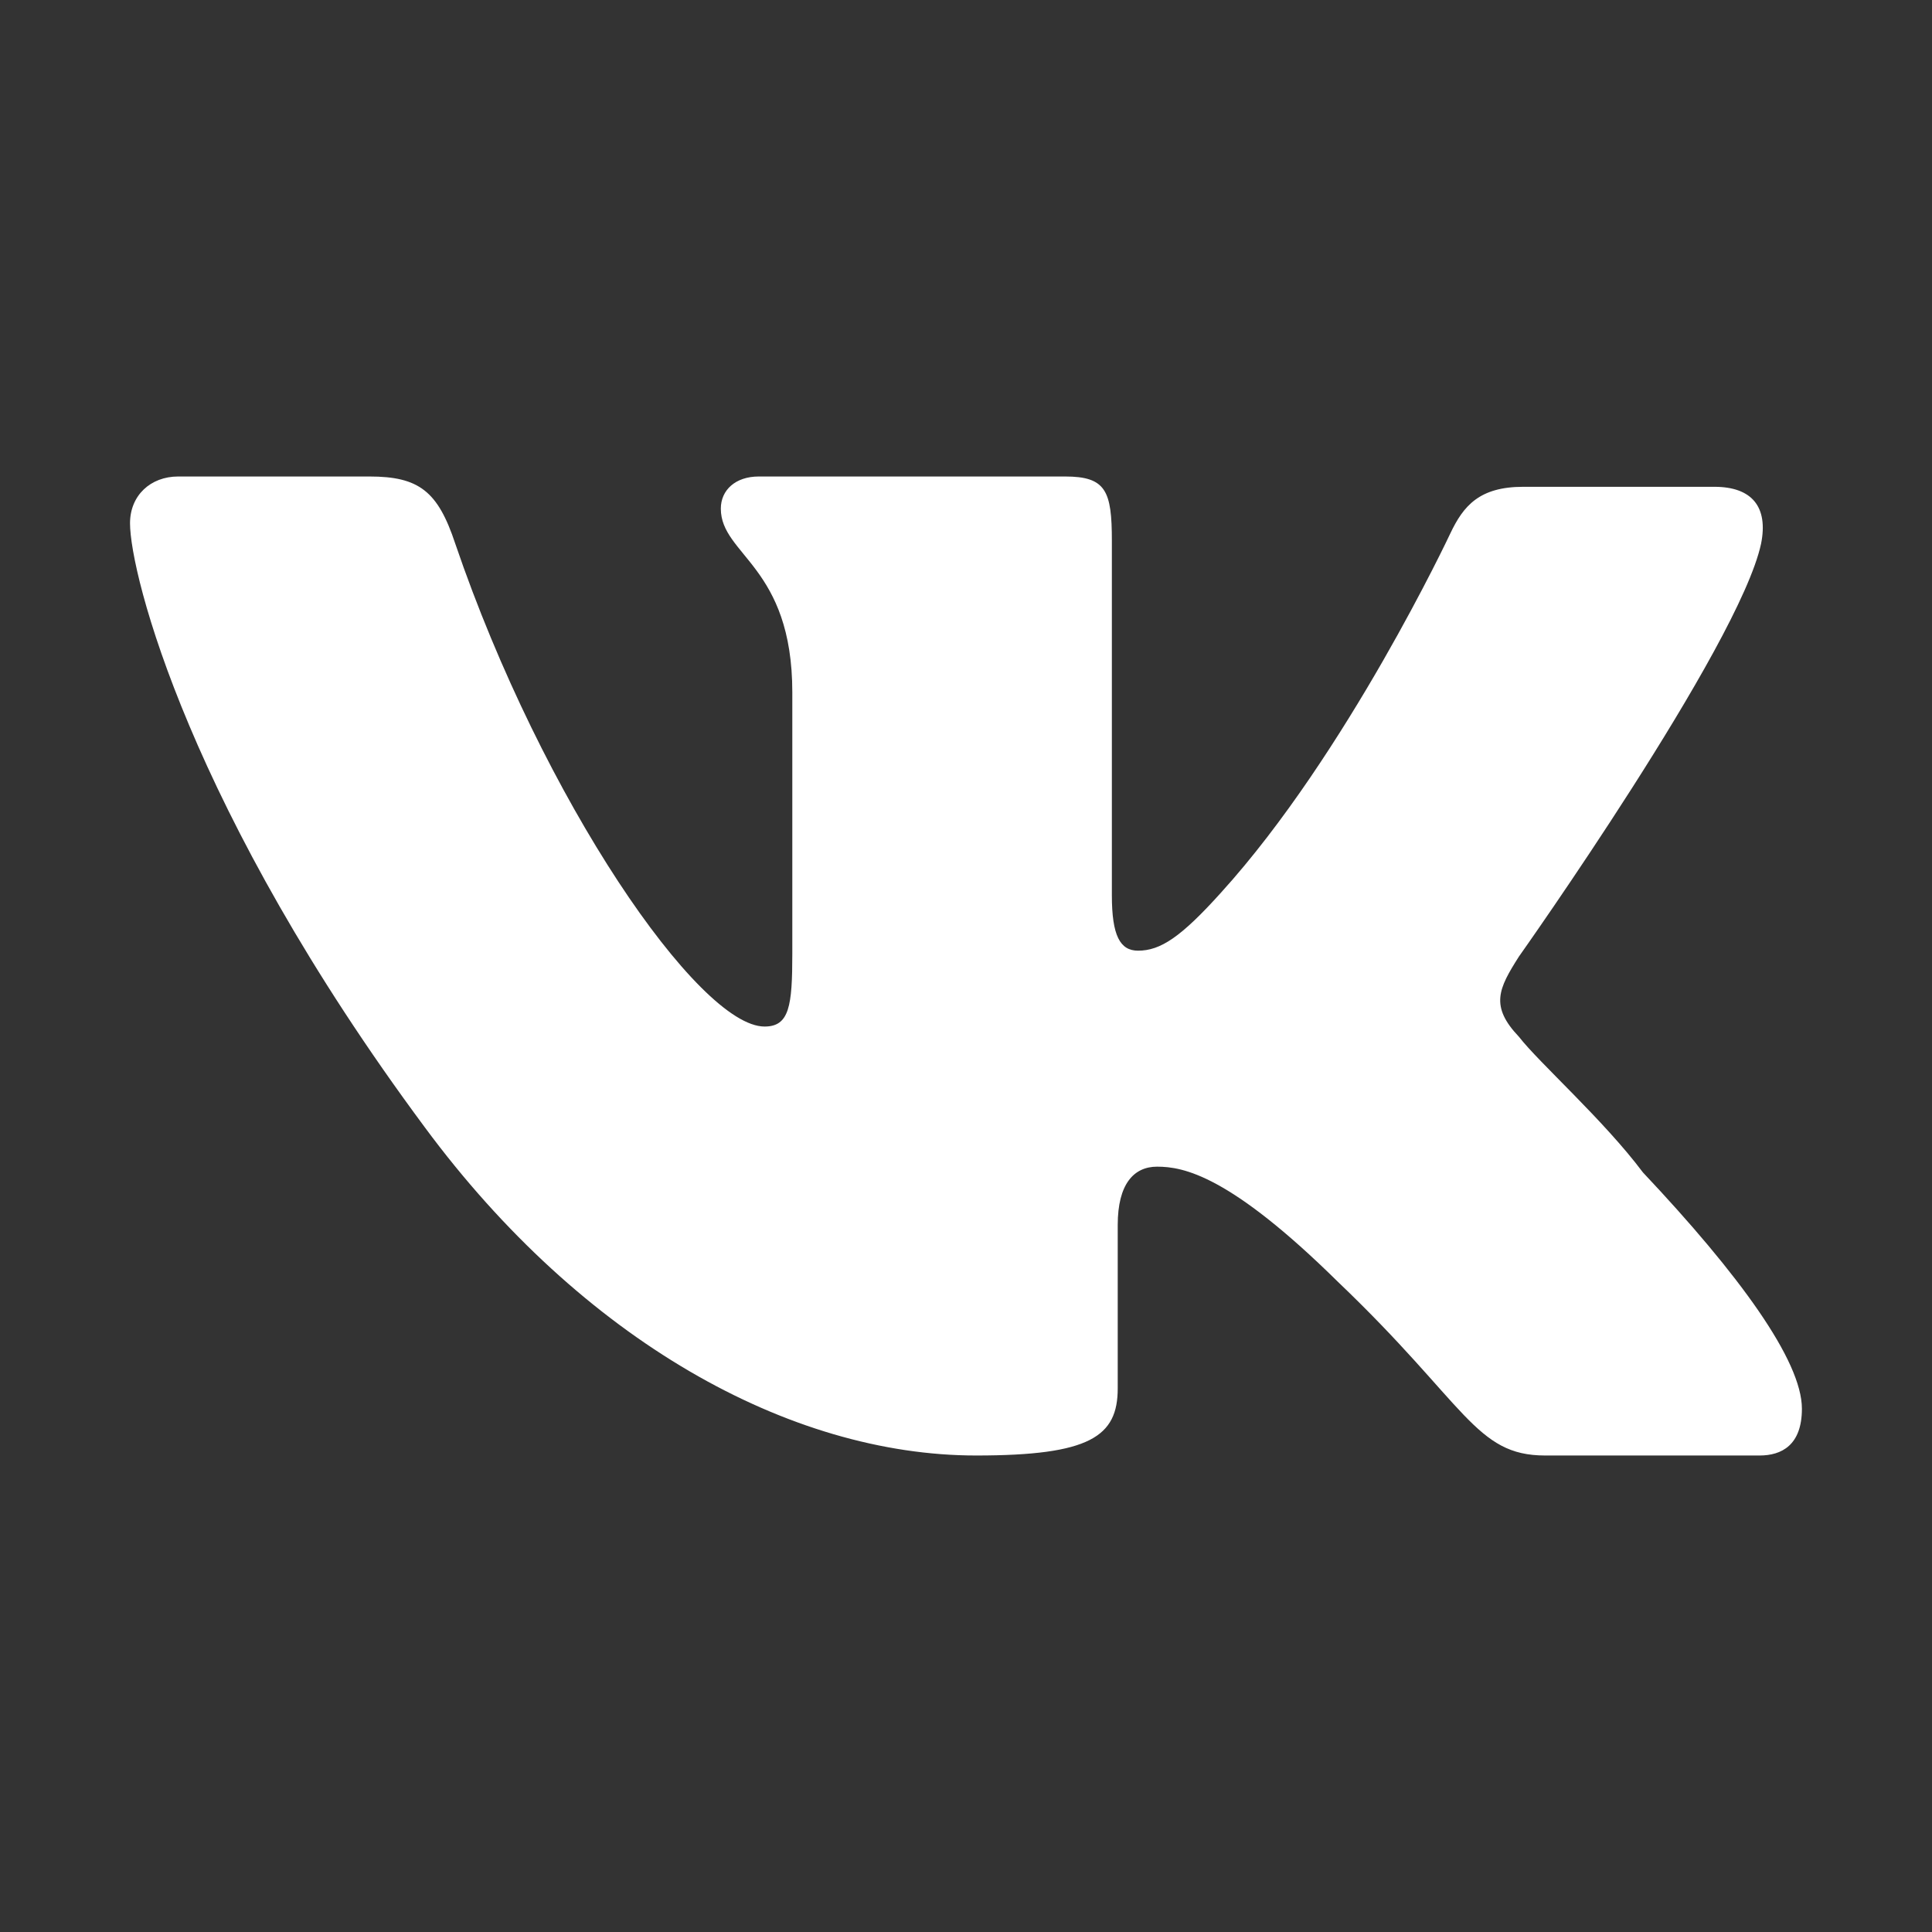 <?xml version="1.0" encoding="utf-8"?>
<!DOCTYPE svg PUBLIC "-//W3C//DTD SVG 1.1//EN" "http://www.w3.org/Graphics/SVG/1.1/DTD/svg11.dtd">
<svg version="1.1" xmlns="http://www.w3.org/2000/svg" xmlns:xlink="http://www.w3.org/1999/xlink" x="0px" y="0px" width="30px"
	 height="30px" viewBox="0 0 30 30" enable-background="new 0 0 30 30" xml:space="preserve">
	<rect x="0" y="0" width="30" height="30" fill="#333333" stroke="none"/>
	<g id="vkontakte">
		<path fill-rule="evenodd" clip-rule="evenodd" fill="#ffffff" d="M25.511,18.205c-0.611-0.815-1.608-1.698-1.925-2.106
				c-0.453-0.476-0.317-0.748,0-1.246c0,0,3.42-4.825,3.76-6.411c0.113-0.565-0.136-0.883-0.725-0.883h-2.968
				c-0.68,0-0.929,0.294-1.133,0.725c0,0-1.604,3.419-3.557,5.573c-0.626,0.696-0.944,0.905-1.291,0.905
				c-0.279,0-0.407-0.232-0.407-0.86V8.396c0-0.771-0.091-0.997-0.725-0.997h-4.758c-0.362,0-0.589,0.211-0.589,0.499
				c0,0.725,1.11,0.889,1.11,2.854v4.055c0,0.815-0.046,1.133-0.431,1.133c-1.02,0-3.443-3.512-4.803-7.499
				C6.799,7.626,6.505,7.399,5.735,7.399H2.767c-0.43,0-0.748,0.295-0.748,0.726c0,0.792,0.929,4.462,4.576,9.378
				c2.446,3.308,5.663,5.098,8.563,5.098c1.768,0,2.198-0.295,2.198-1.042v-2.538c0-0.634,0.249-0.905,0.611-0.905
				c0.407,0,1.127,0.131,2.809,1.789c1.994,1.903,2.13,2.696,3.217,2.696h3.33c0.34,0,0.657-0.159,0.657-0.726
				C27.98,21.128,27.006,19.791,25.511,18.205z"/>
	</g>
</svg>

